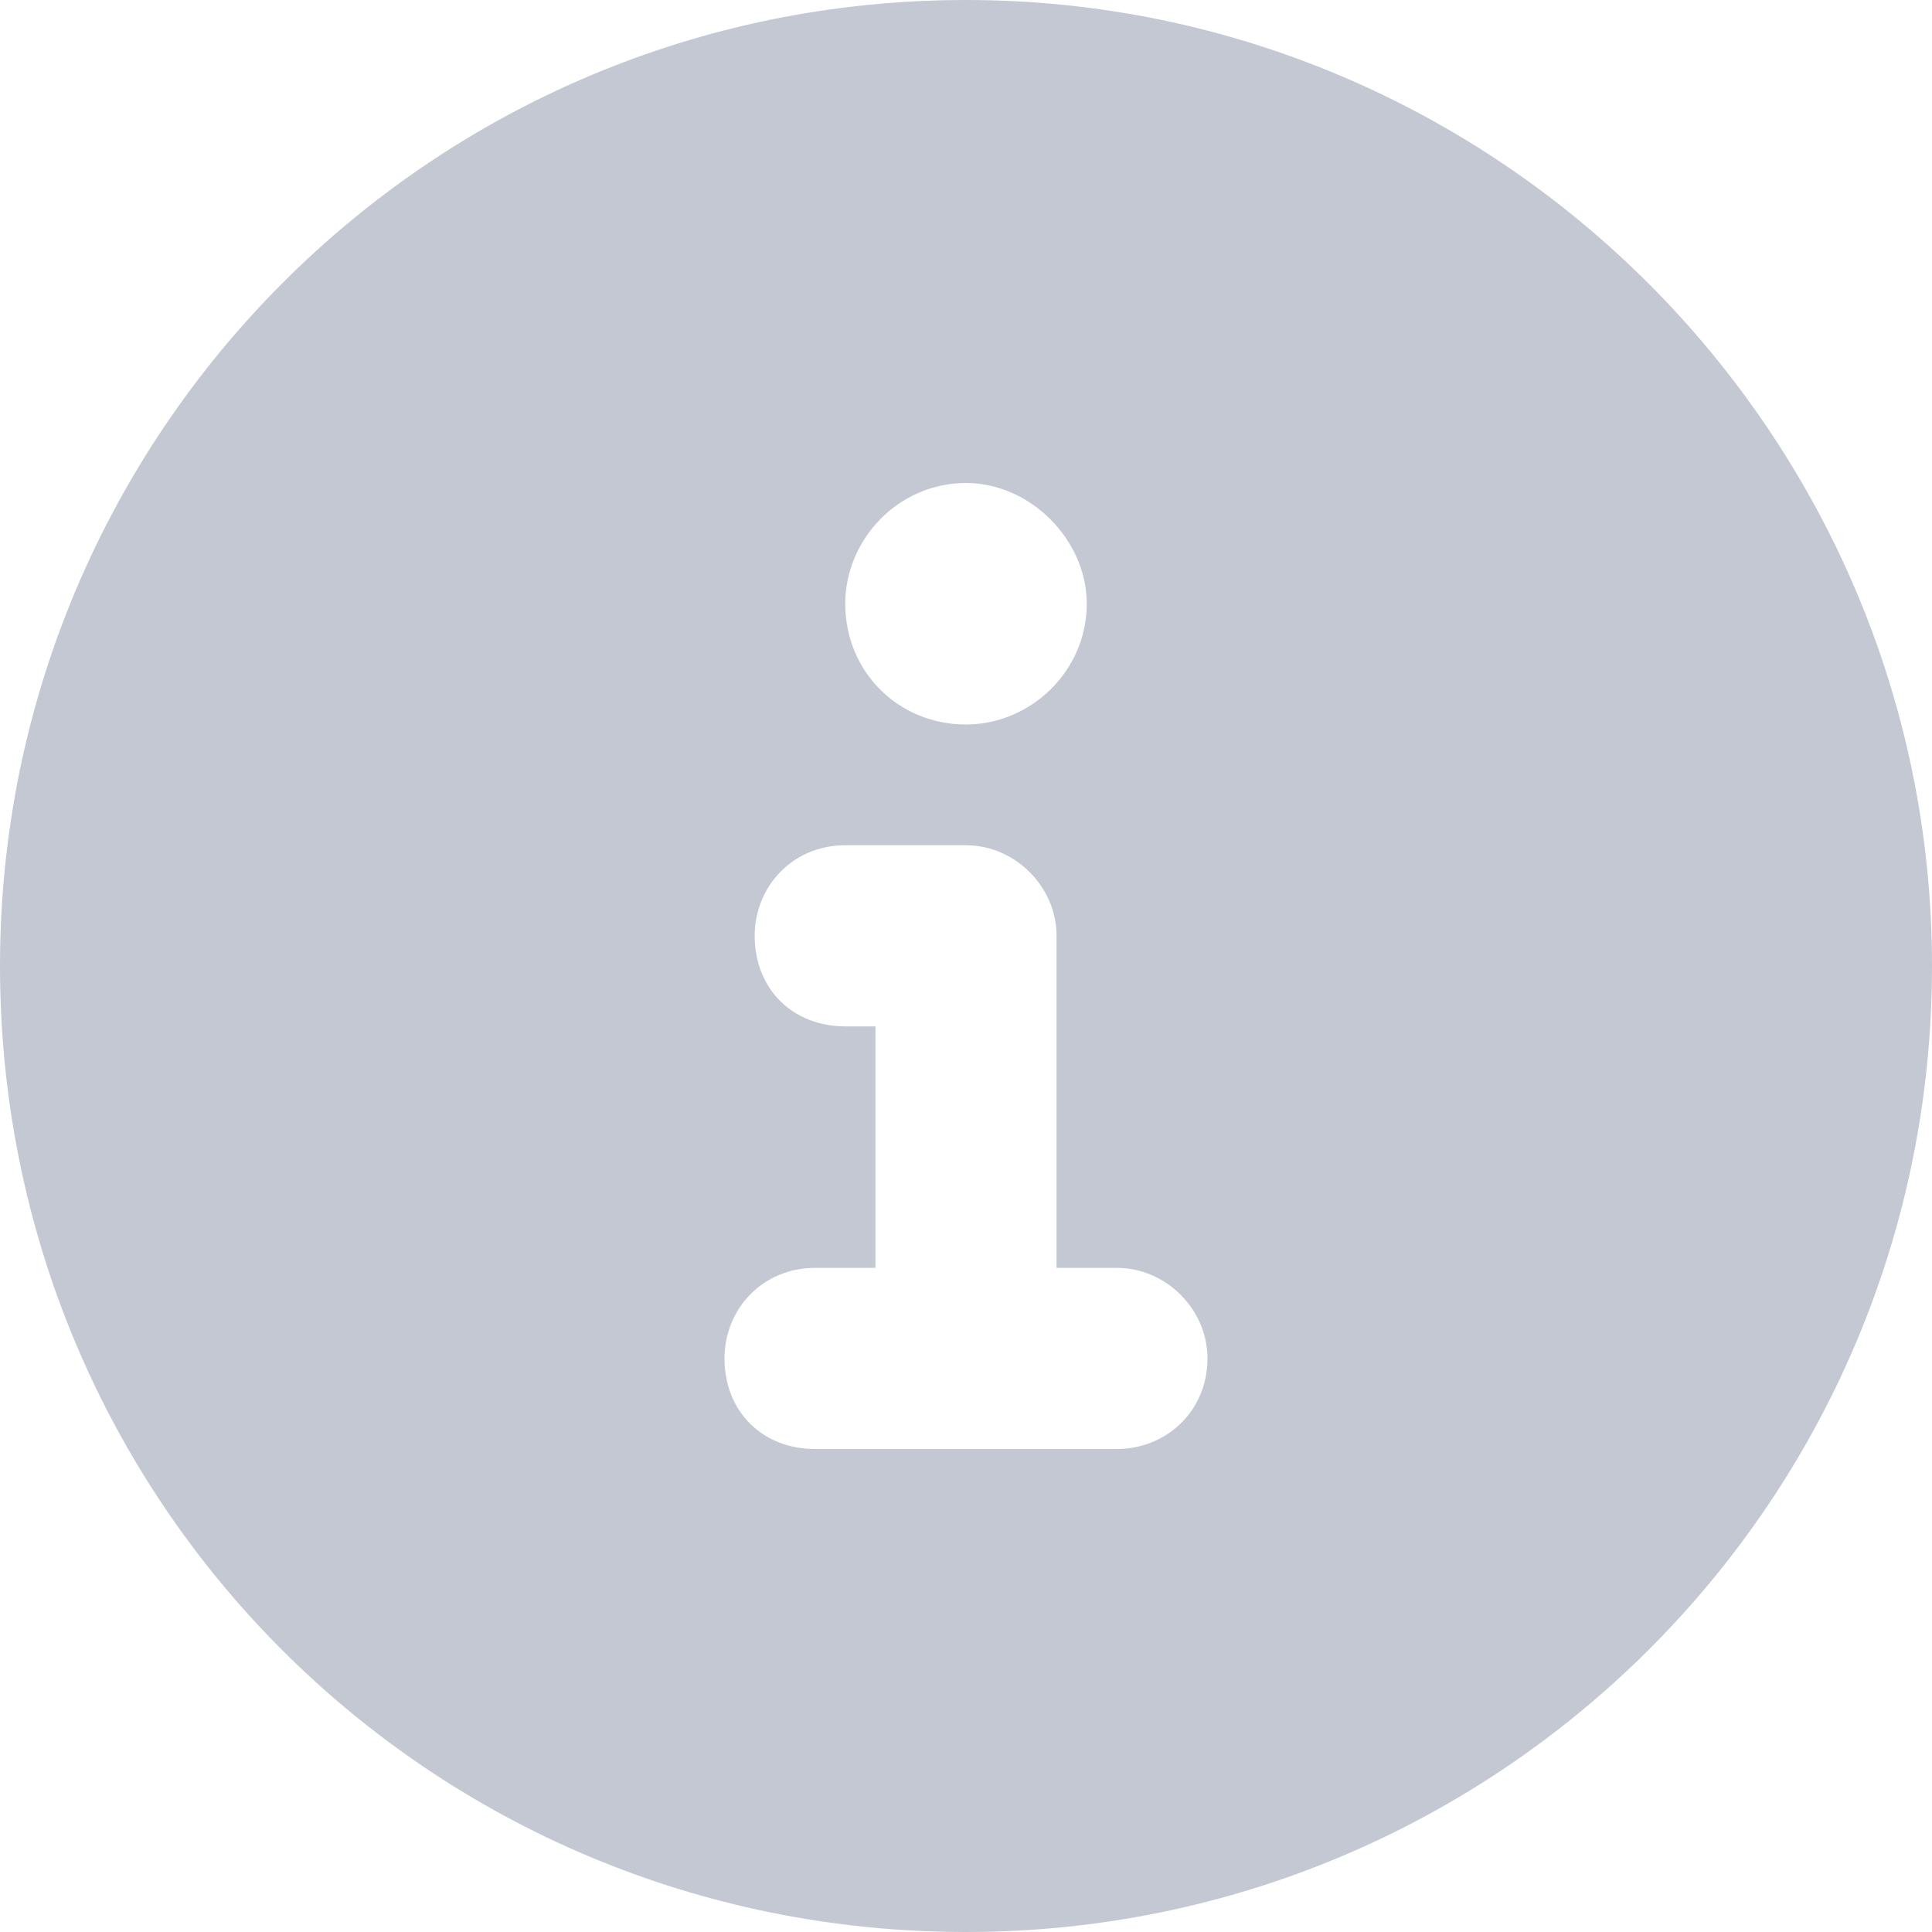 <svg width="16" height="16" viewBox="0 0 16 16" fill="none" xmlns="http://www.w3.org/2000/svg">
<path opacity="0.4" d="M8 0C3.562 0 0 3.594 0 8C0 12.438 3.562 16 8 16C12.406 16 16 12.438 16 8C16 3.594 12.406 0 8 0ZM8 4C8.531 4 9 4.469 9 5C9 5.562 8.531 6 8 6C7.438 6 7 5.562 7 5C7 4.469 7.438 4 8 4ZM9.25 12H6.75C6.312 12 6 11.688 6 11.25C6 10.844 6.312 10.5 6.75 10.5H7.25V8.5H7C6.562 8.5 6.25 8.188 6.25 7.75C6.25 7.344 6.562 7 7 7H8C8.406 7 8.75 7.344 8.75 7.75V10.5H9.25C9.656 10.5 10 10.844 10 11.25C10 11.688 9.656 12 9.25 12Z" fill="#6A7692"/>
</svg>

